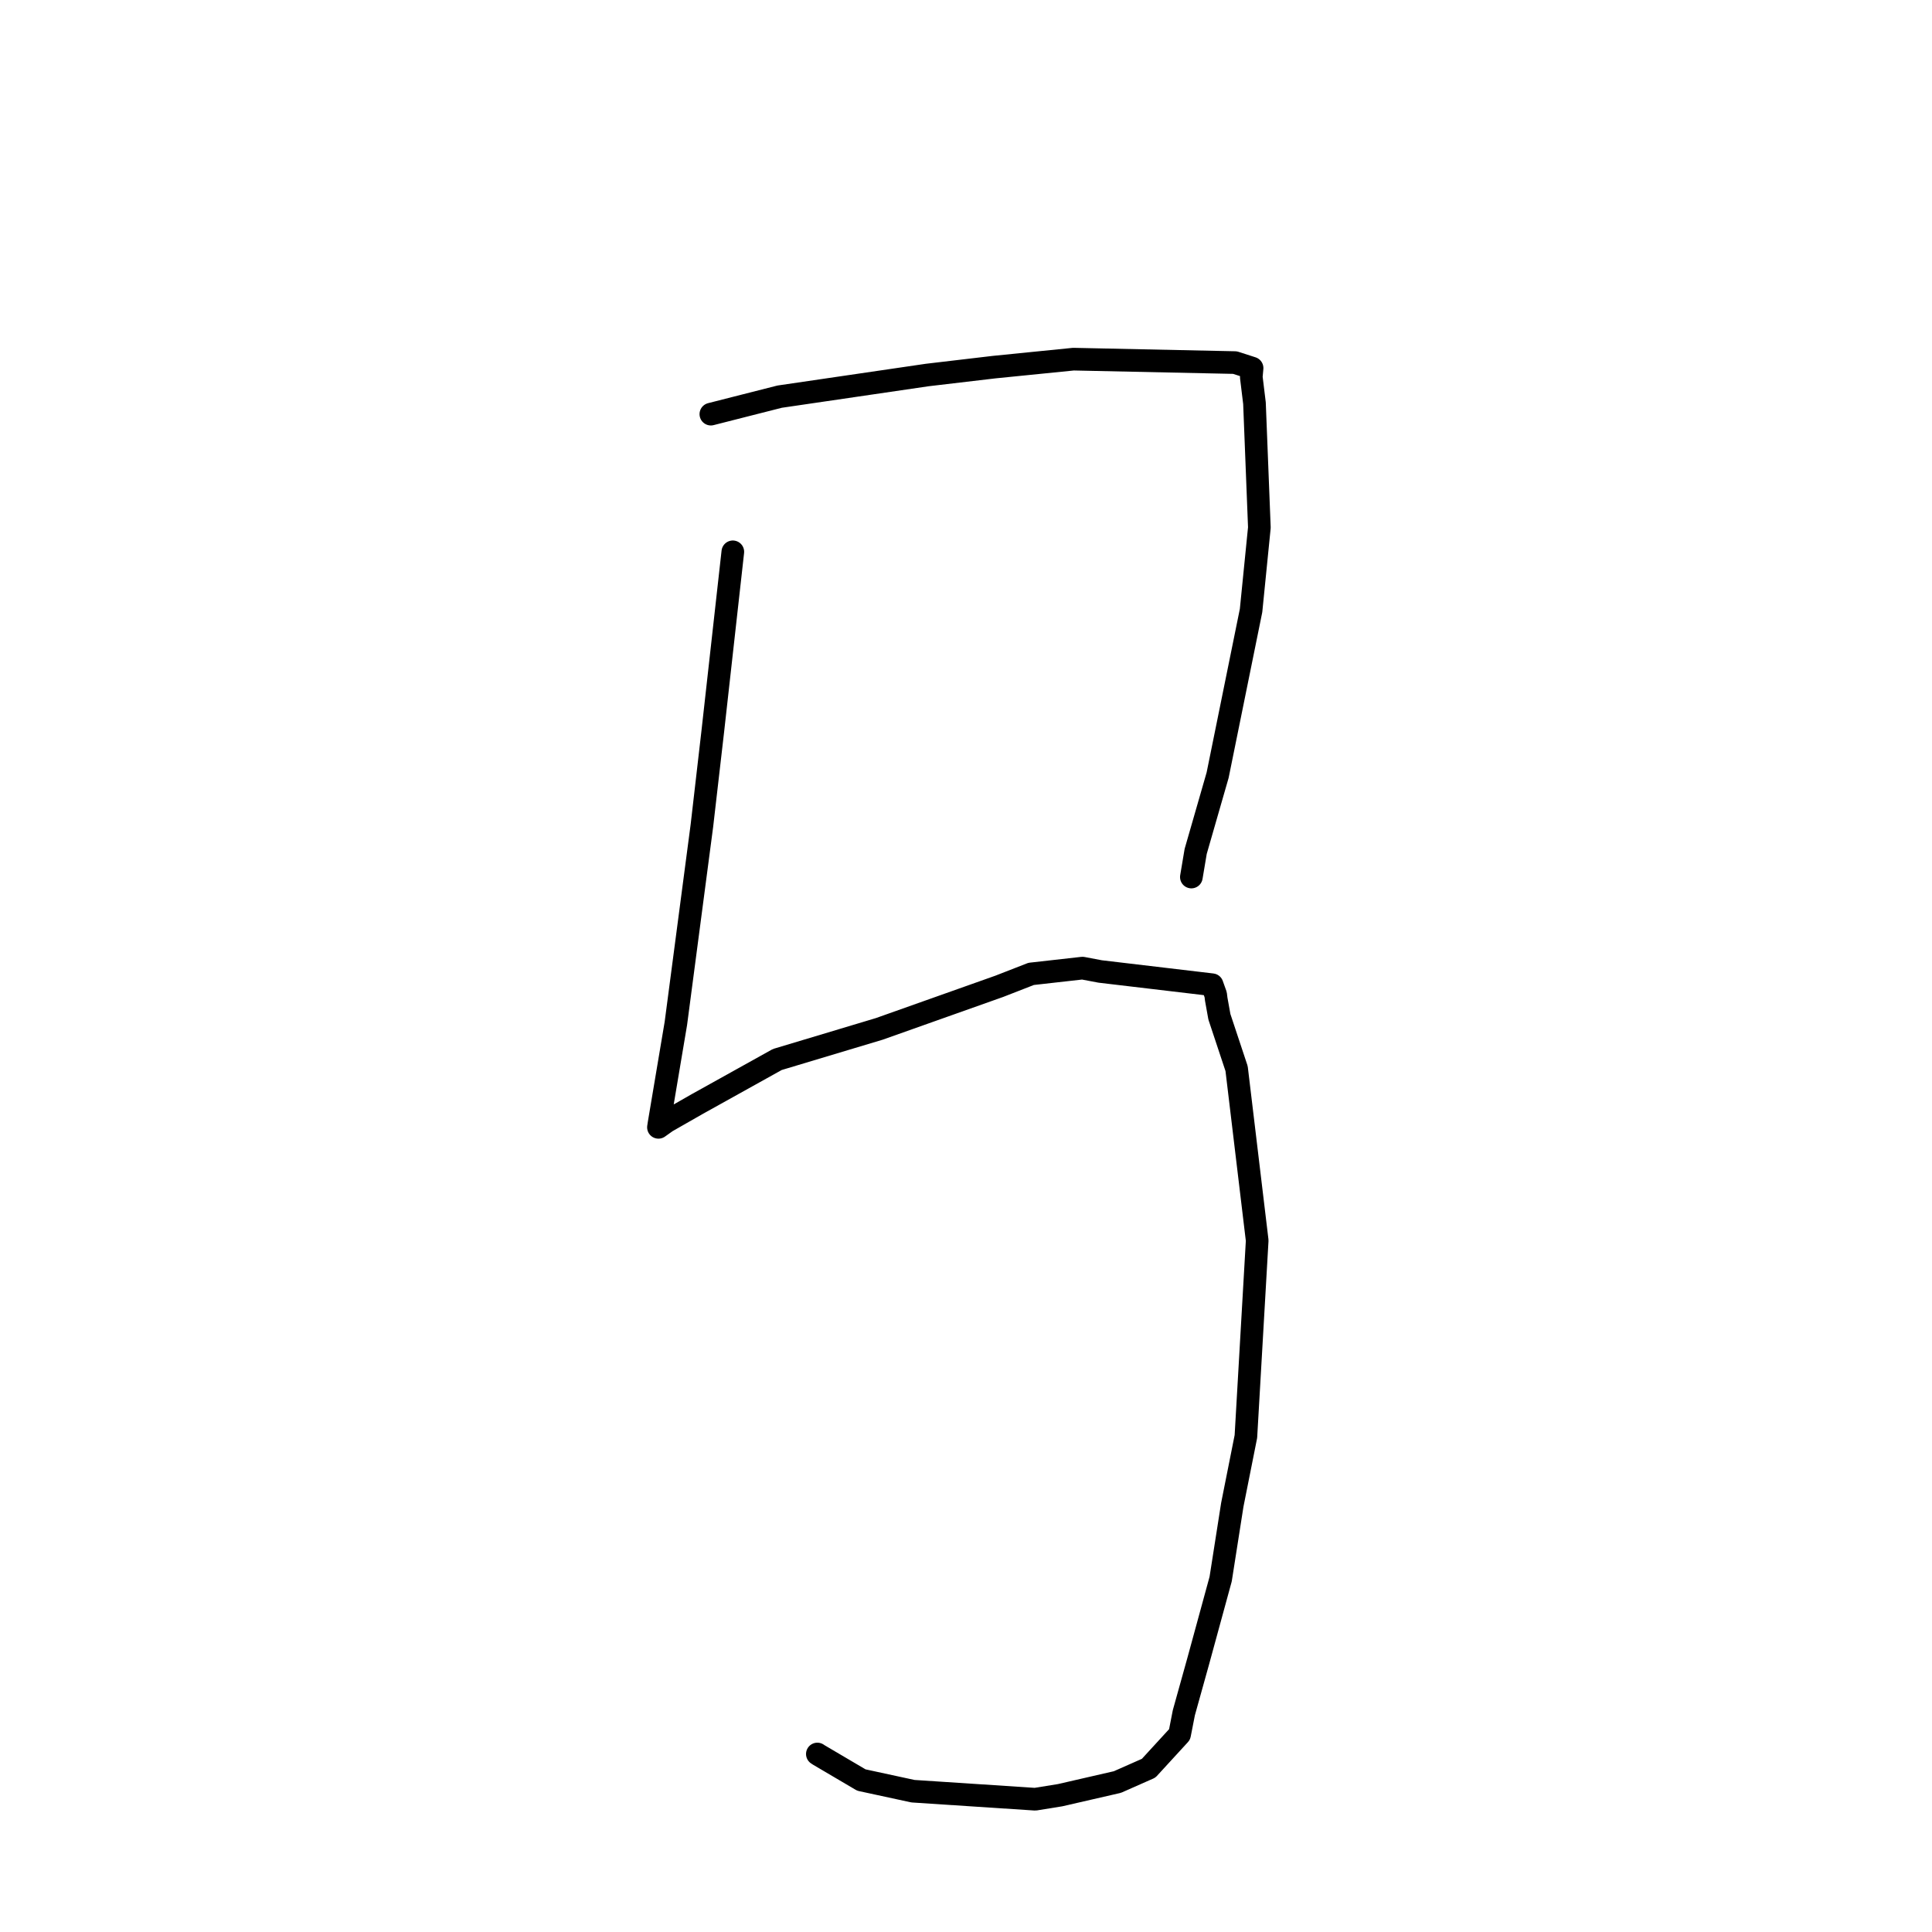 <?xml version="1.0" standalone="no"?>
    <svg width="256" height="256" xmlns="http://www.w3.org/2000/svg" version="1.1">
    <polyline stroke="black" stroke-width="3" stroke-linecap="round" fill="transparent" stroke-linejoin="round" points="94.193 54.876 98.748 53.717 103.303 52.559 122.863 49.691 131.747 48.644 142.24 47.59 163.641 48.045 165.681 48.702 165.906 48.775 165.907 48.775 165.801 49.95 166.224 53.423 166.873 69.901 165.772 80.901 161.342 102.712 158.433 112.817 157.914 115.904 157.862 116.212 " />
        <polyline stroke="black" stroke-width="3" stroke-linecap="round" fill="transparent" stroke-linejoin="round" points="97.103 73.119 95.774 85.025 94.445 96.932 93.008 109.383 89.556 135.609 87.327 148.852 87.256 149.325 87.249 149.373 87.248 149.378 87.248 149.378 87.248 149.378 88.317 148.617 92.404 146.282 102.997 140.39 116.508 136.334 132.418 130.688 136.633 129.046 143.433 128.281 145.781 128.725 160.611 130.481 161.085 131.805 161.156 132.393 161.575 134.728 163.856 141.595 166.584 164.376 165.088 190.344 163.286 199.394 161.743 209.233 158.772 220.107 156.866 226.945 156.302 229.826 152.199 234.299 148.061 236.129 140.458 237.875 137.168 238.406 120.97 237.342 114.136 235.863 108.514 232.553 108.303 232.414 " />
        </svg>